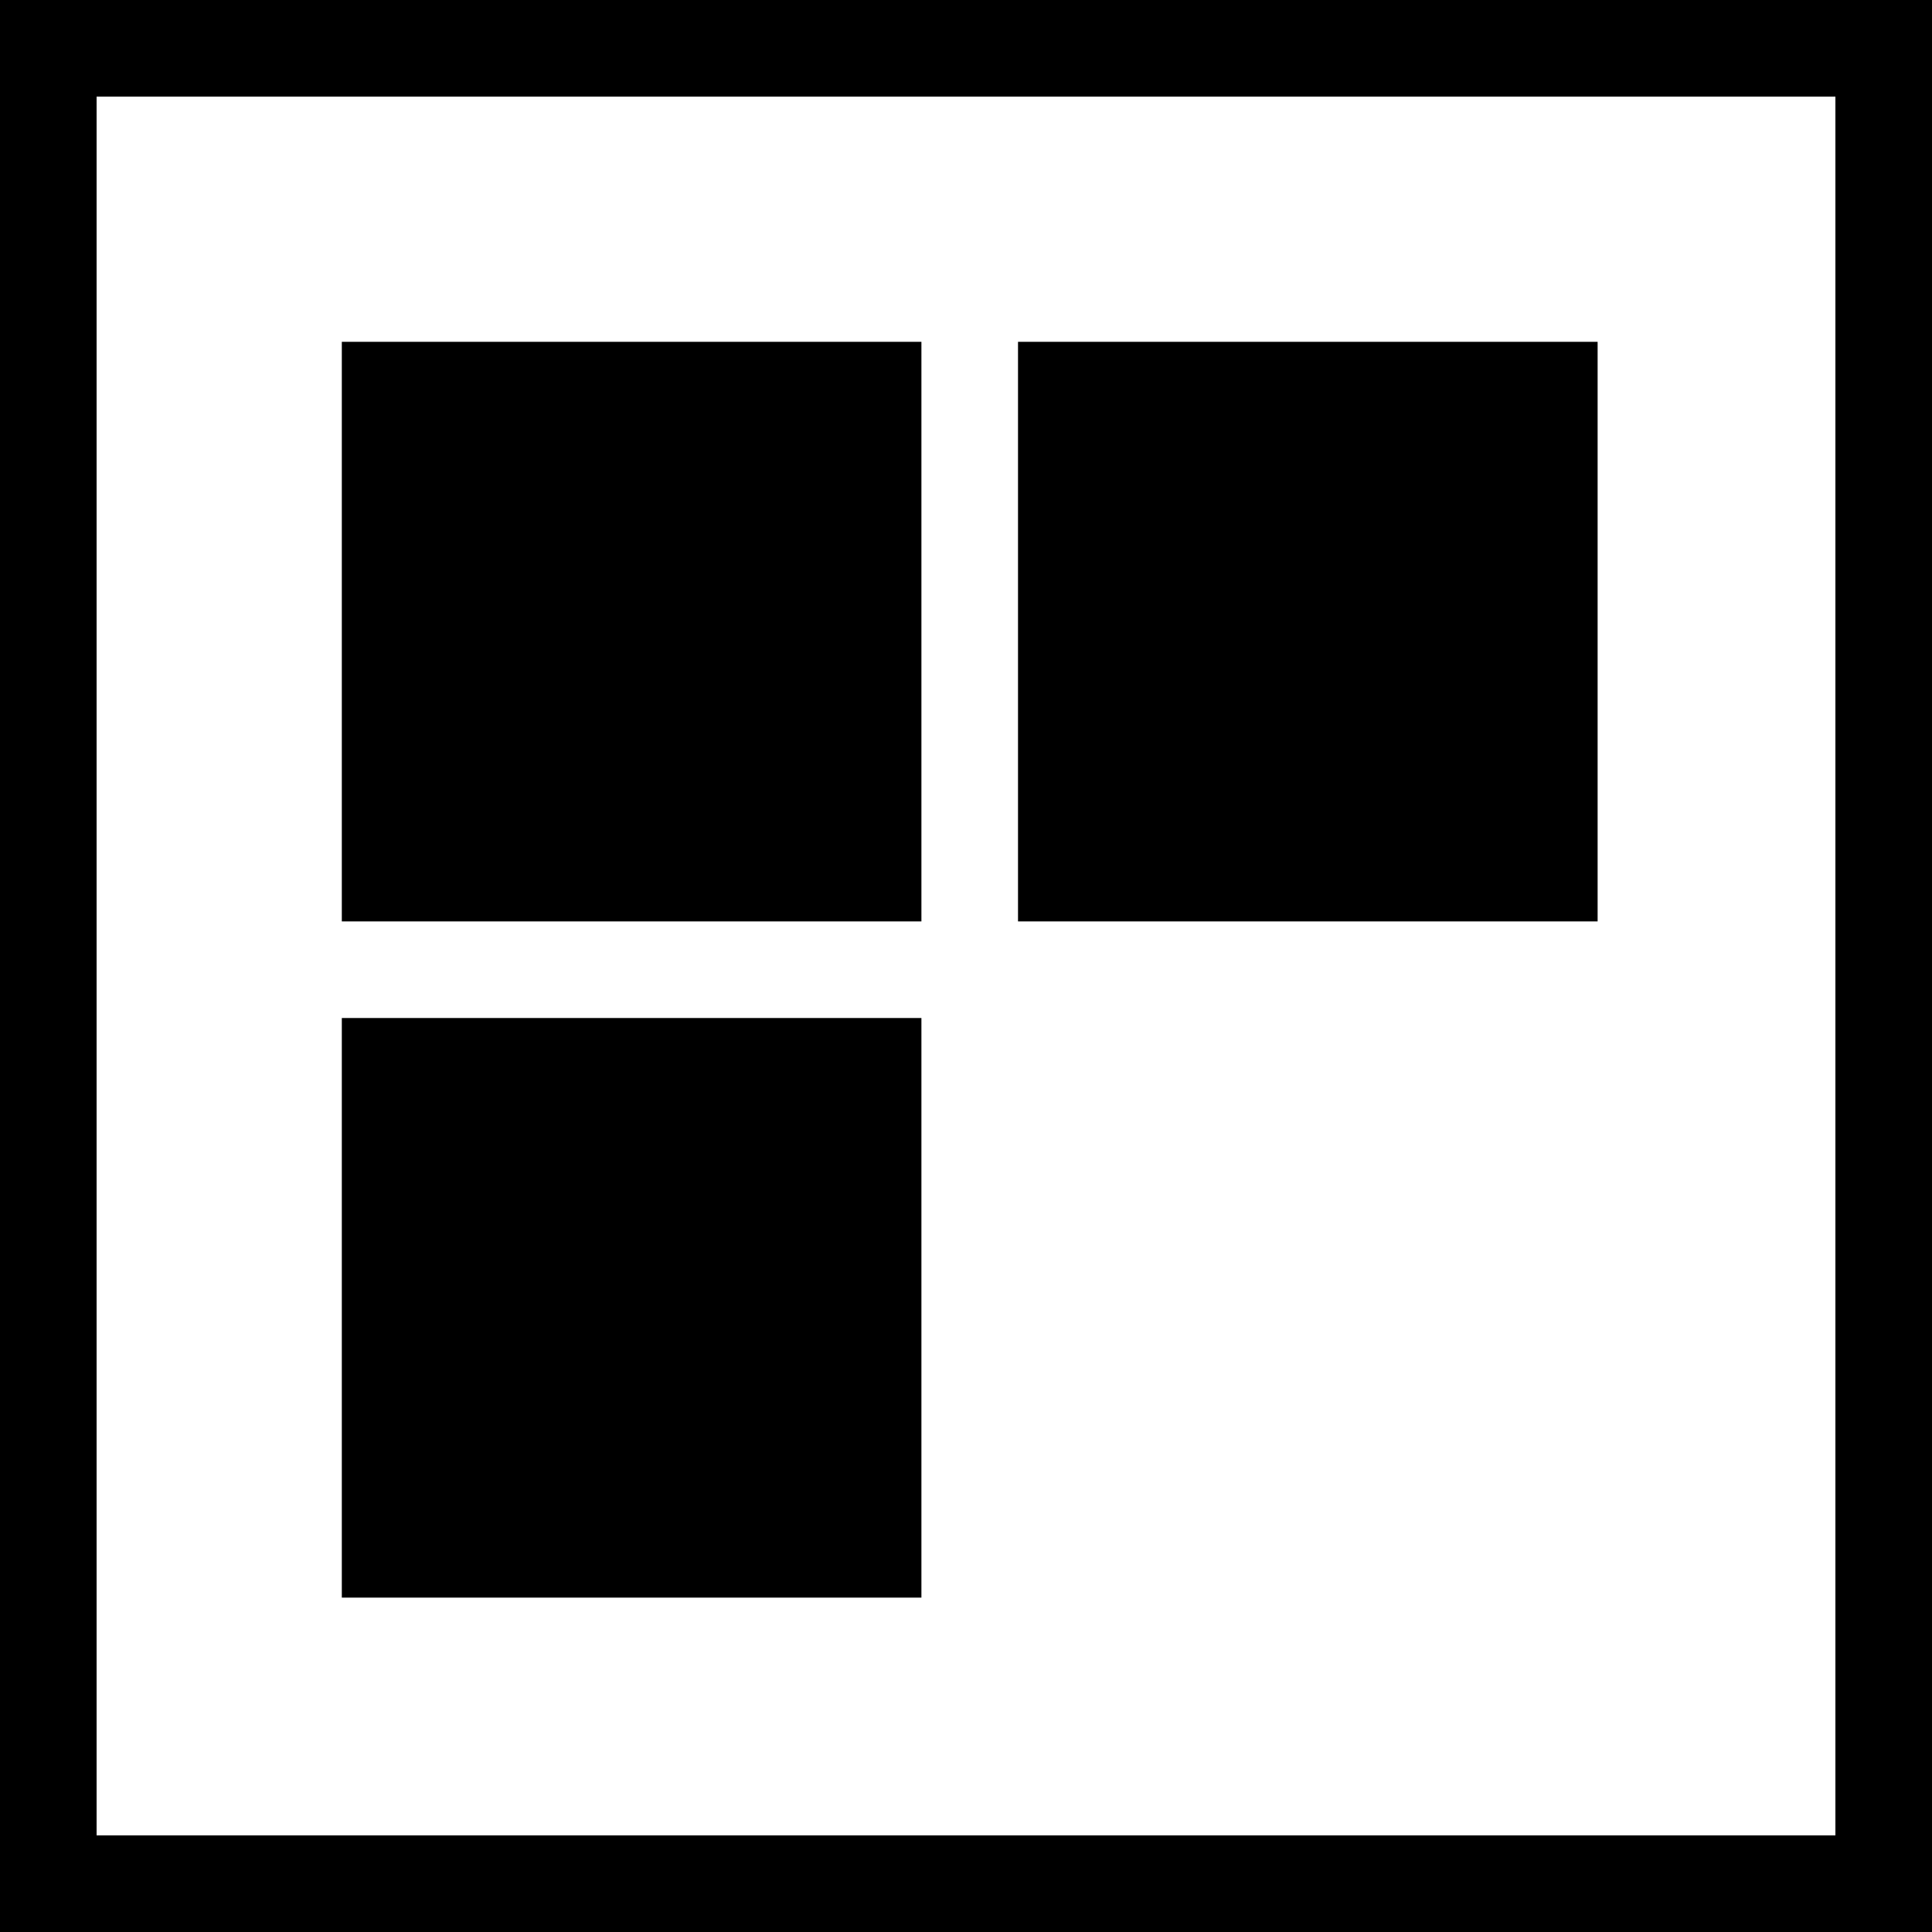 <?xml version="1.0" standalone="no"?>
<!DOCTYPE svg PUBLIC "-//W3C//DTD SVG 20010904//EN"
 "http://www.w3.org/TR/2001/REC-SVG-20010904/DTD/svg10.dtd">
<svg version="1.0" xmlns="http://www.w3.org/2000/svg"
 width="260pt" height="260pt" viewBox="0 0 260 260"
 preserveAspectRatio="xMidYMid meet">
<g transform="translate(0,260) scale(0.1,-0.1)"
fill="#000000" stroke="none">
<path d="M0 1300 l0 -1300 1300 0 1300 0 0 1300 0 1300 -1300 0 -1300 0 0
-1300z m2470 0 l0 -1170 -1170 0 -1170 0 0 1170 0 1170 1170 0 1170 0 0 -1170z"/>
<path d="M460 1750 l0 -390 390 0 390 0 0 390 0 390 -390 0 -390 0 0 -390z"/>
<path d="M1370 1750 l0 -390 390 0 390 0 0 390 0 390 -390 0 -390 0 0 -390z"/>
<path d="M460 840 l0 -390 390 0 390 0 0 390 0 390 -390 0 -390 0 0 -390z"/>
</g>
</svg>
